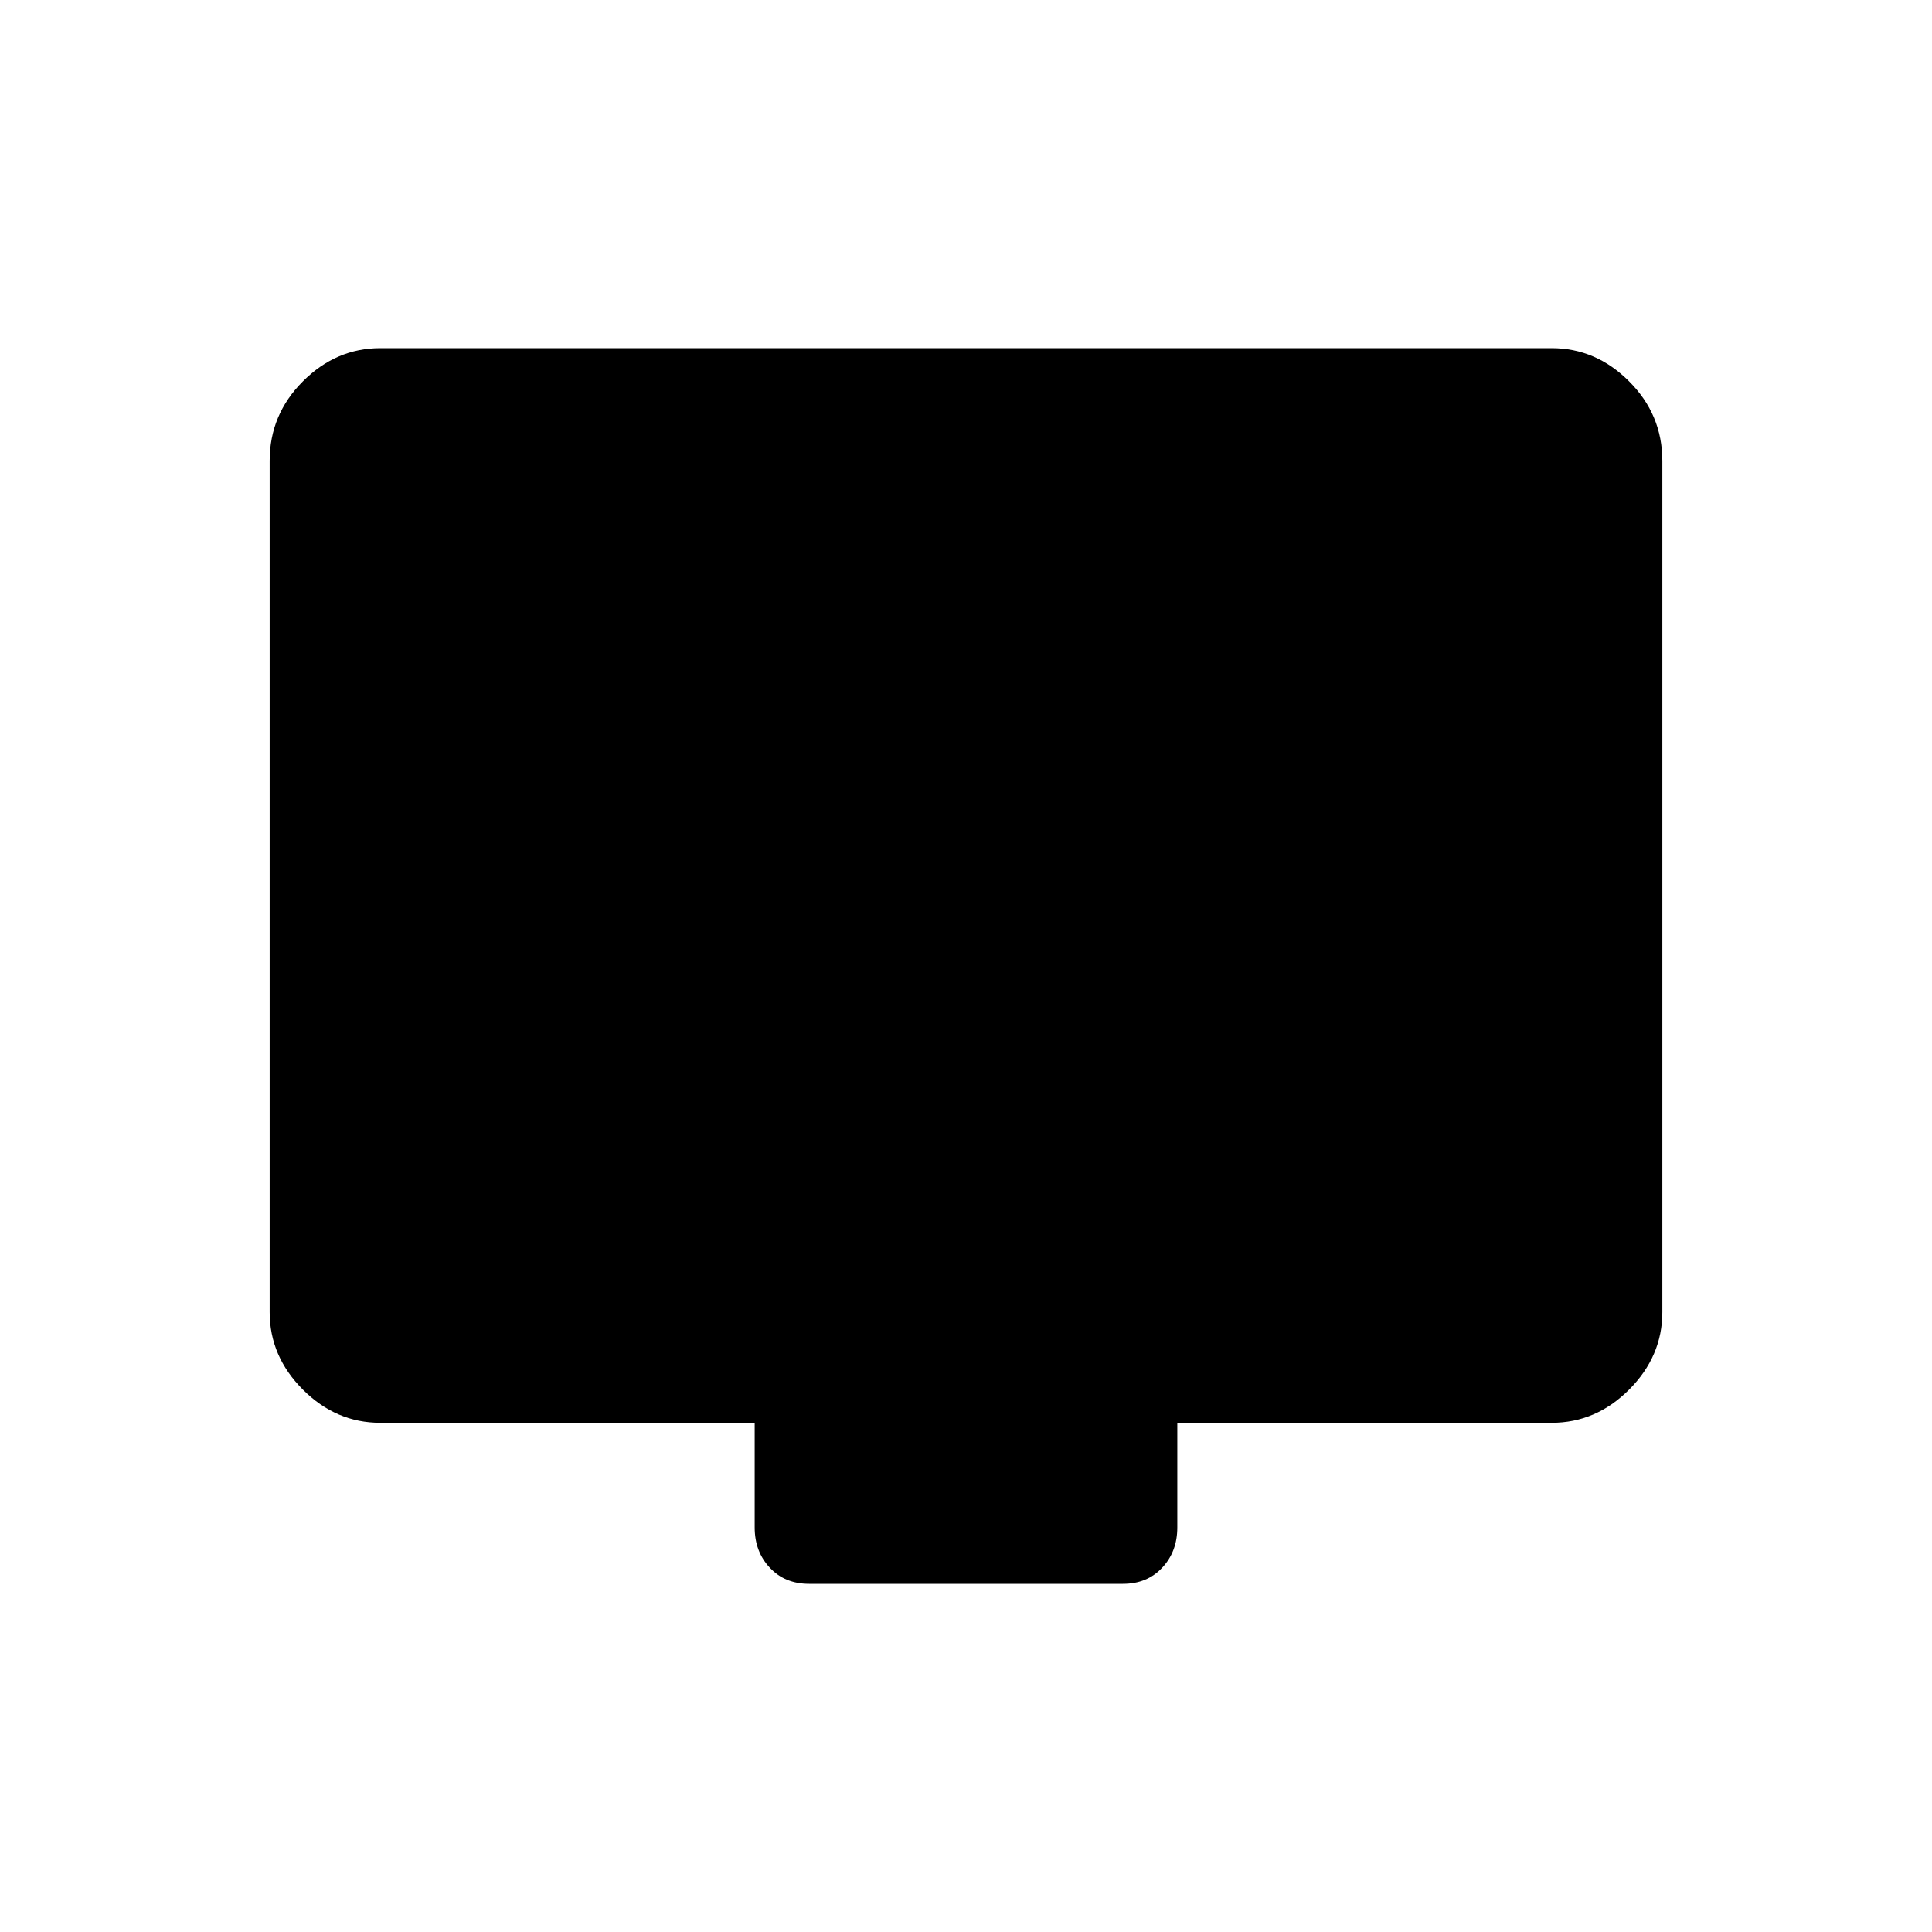 <svg xmlns="http://www.w3.org/2000/svg" height="40" width="40"><path d="M16.75 32.792Q16.25 32.792 15.938 32.458Q15.625 32.125 15.625 31.625V29.458H7.875Q6.958 29.458 6.271 28.771Q5.583 28.083 5.583 27.167V9.542Q5.583 8.583 6.271 7.896Q6.958 7.208 7.875 7.208H32.125Q33.042 7.208 33.729 7.896Q34.417 8.583 34.417 9.542V27.167Q34.417 28.083 33.729 28.771Q33.042 29.458 32.125 29.458H24.375V31.625Q24.375 32.125 24.062 32.458Q23.75 32.792 23.25 32.792Z"/></svg>
